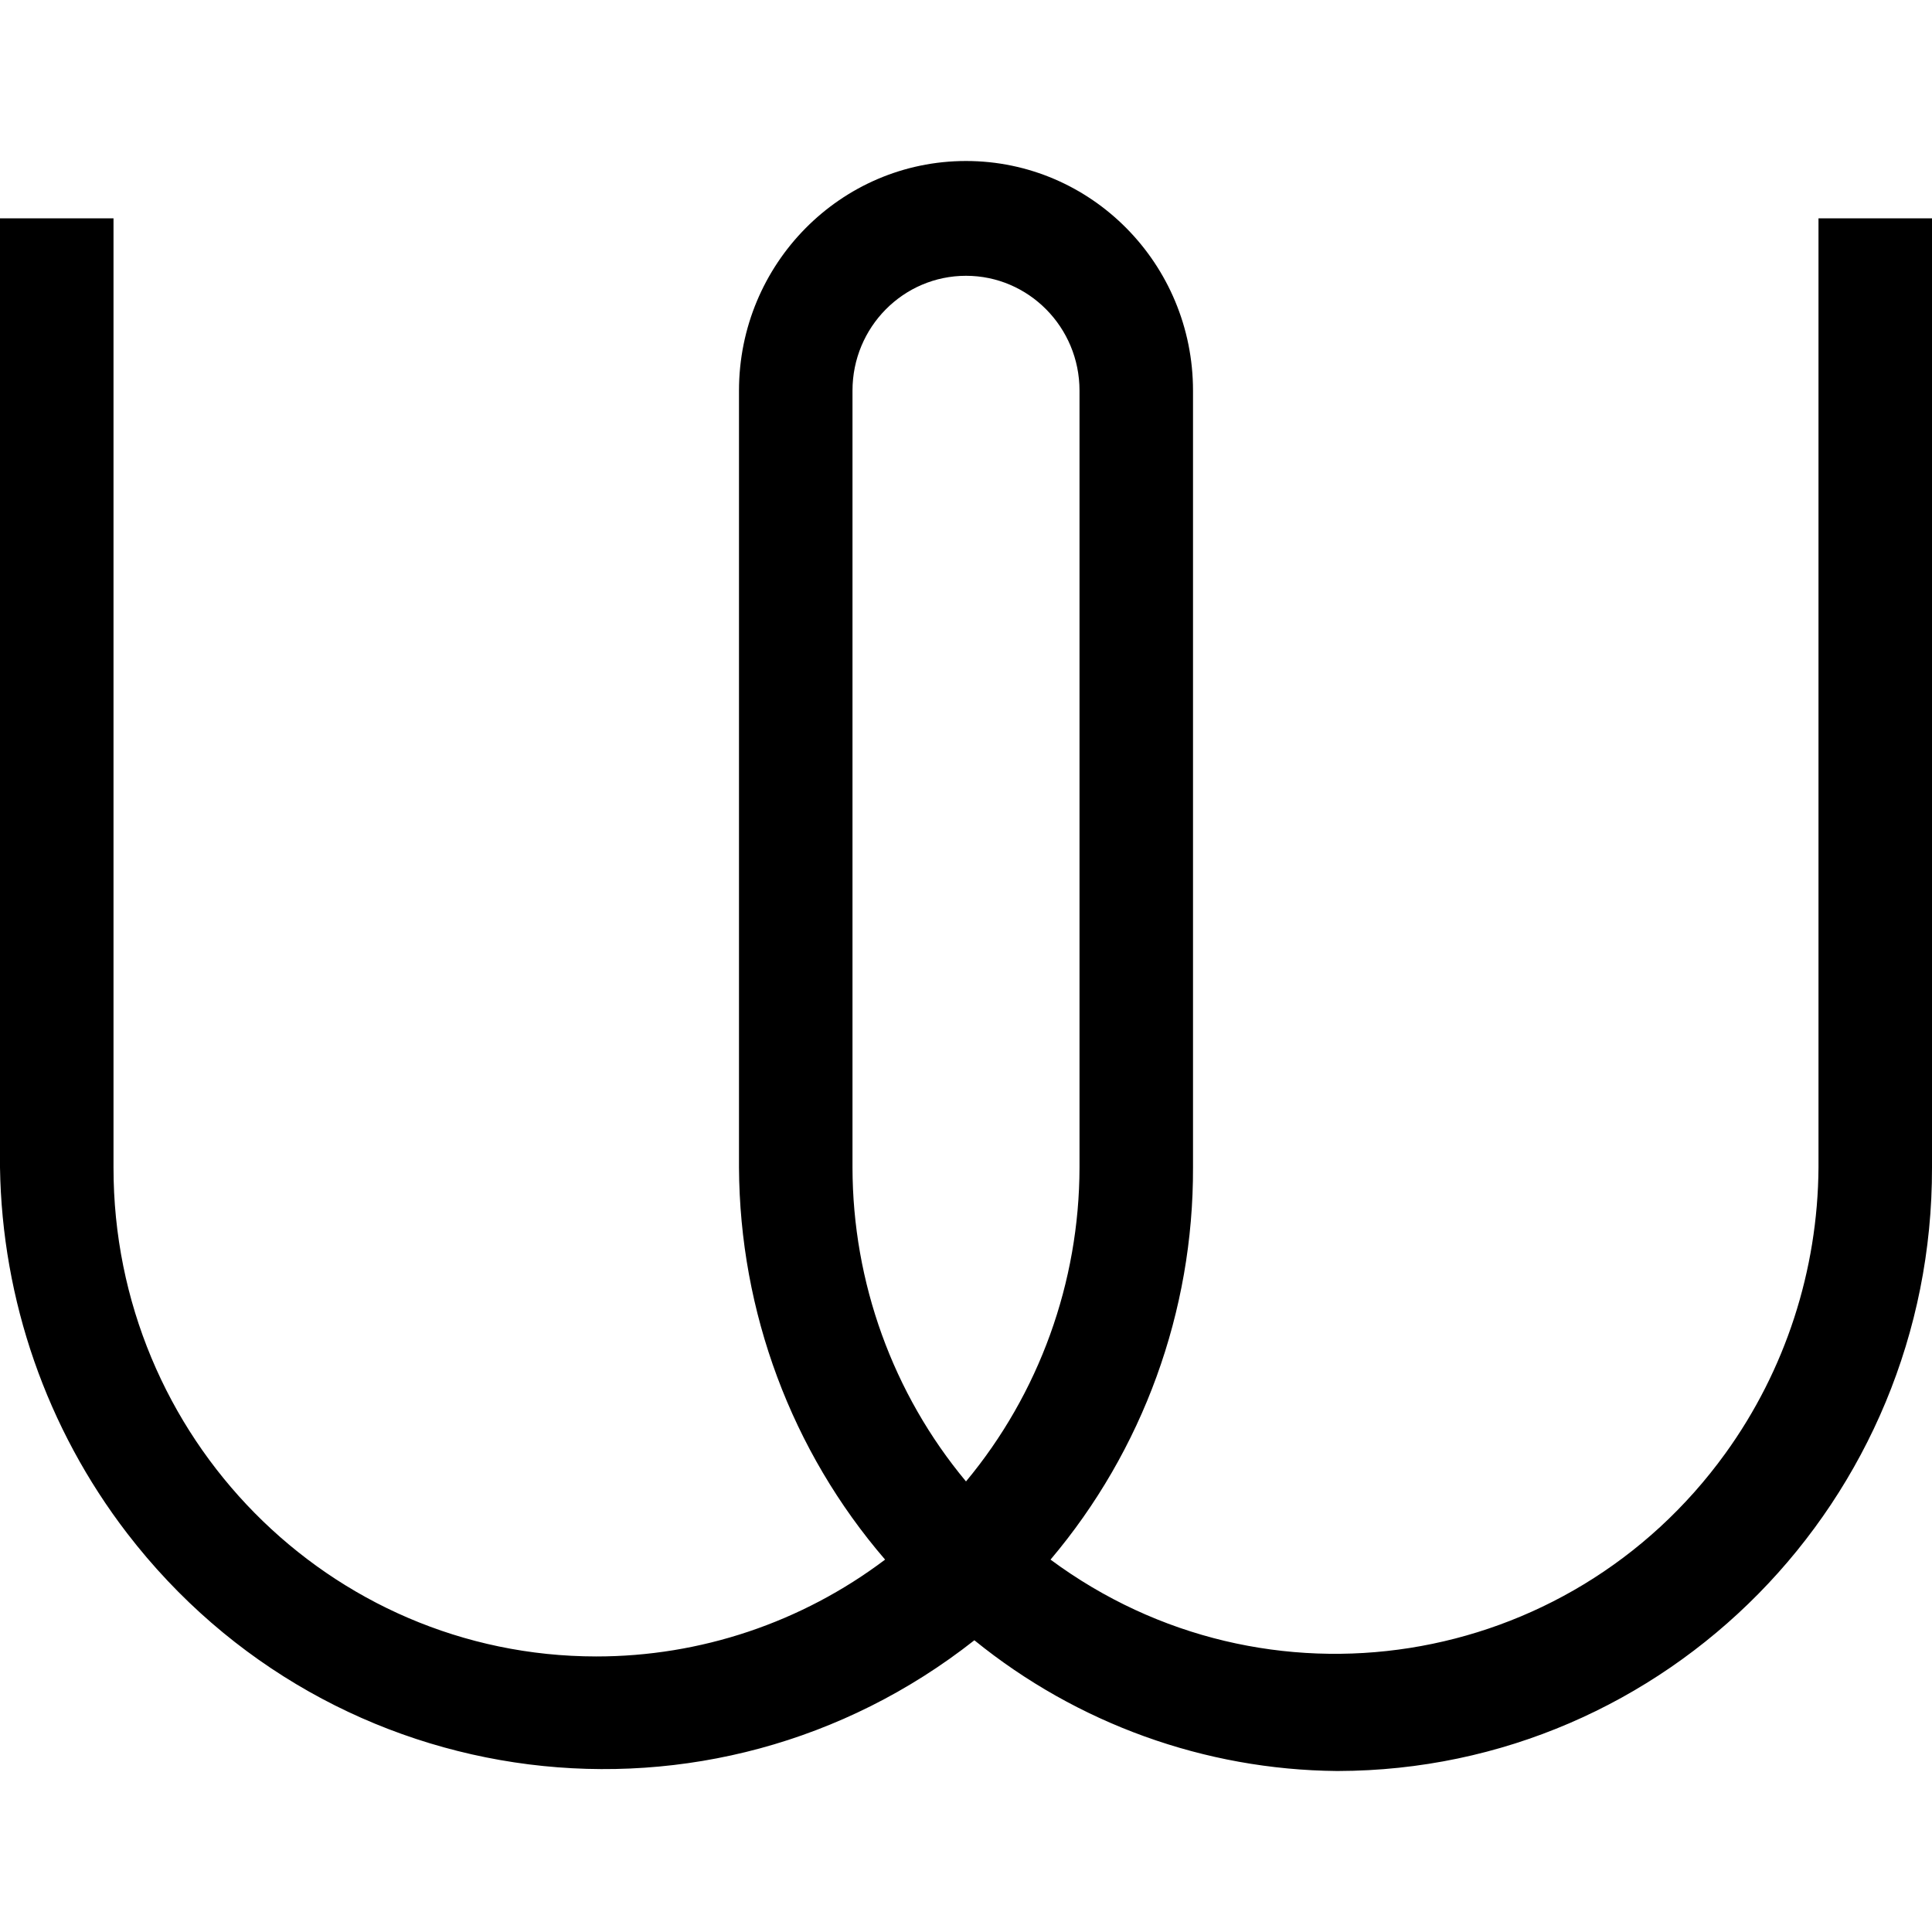 <svg xmlns="http://www.w3.org/2000/svg" enable-background="new 0 0 24 24" viewBox="0 0 24 24"><path d="M22.59,14.503c-0.008,1.278-0.412,2.521-1.157,3.552c-1.954,2.706-5.709,3.299-8.383,1.319c1.147-1.356,1.776-3.084,1.77-4.87V4.853C14.82,3.278,13.557,2,12,2S9.18,3.278,9.18,4.853v9.651c0.009,1.792,0.652,3.52,1.815,4.87c-1.037,0.782-2.296,1.204-3.589,1.203c-3.313-0.002-5.998-2.722-5.996-6.074V2.712H0v11.791c0.025,1.649,0.58,3.244,1.58,4.545c2.543,3.308,7.255,3.902,10.524,1.328c1.278,1.037,2.863,1.608,4.5,1.624h0.016c4.084-0.009,7.389-3.365,7.38-7.497V2.712h-1.41V14.503z M12,18.403c-0.909-1.091-1.408-2.473-1.41-3.9V4.852c0-0.788,0.632-1.426,1.41-1.426s1.41,0.639,1.41,1.426v9.651C13.408,15.93,12.908,17.312,12,18.403z"/></svg>
